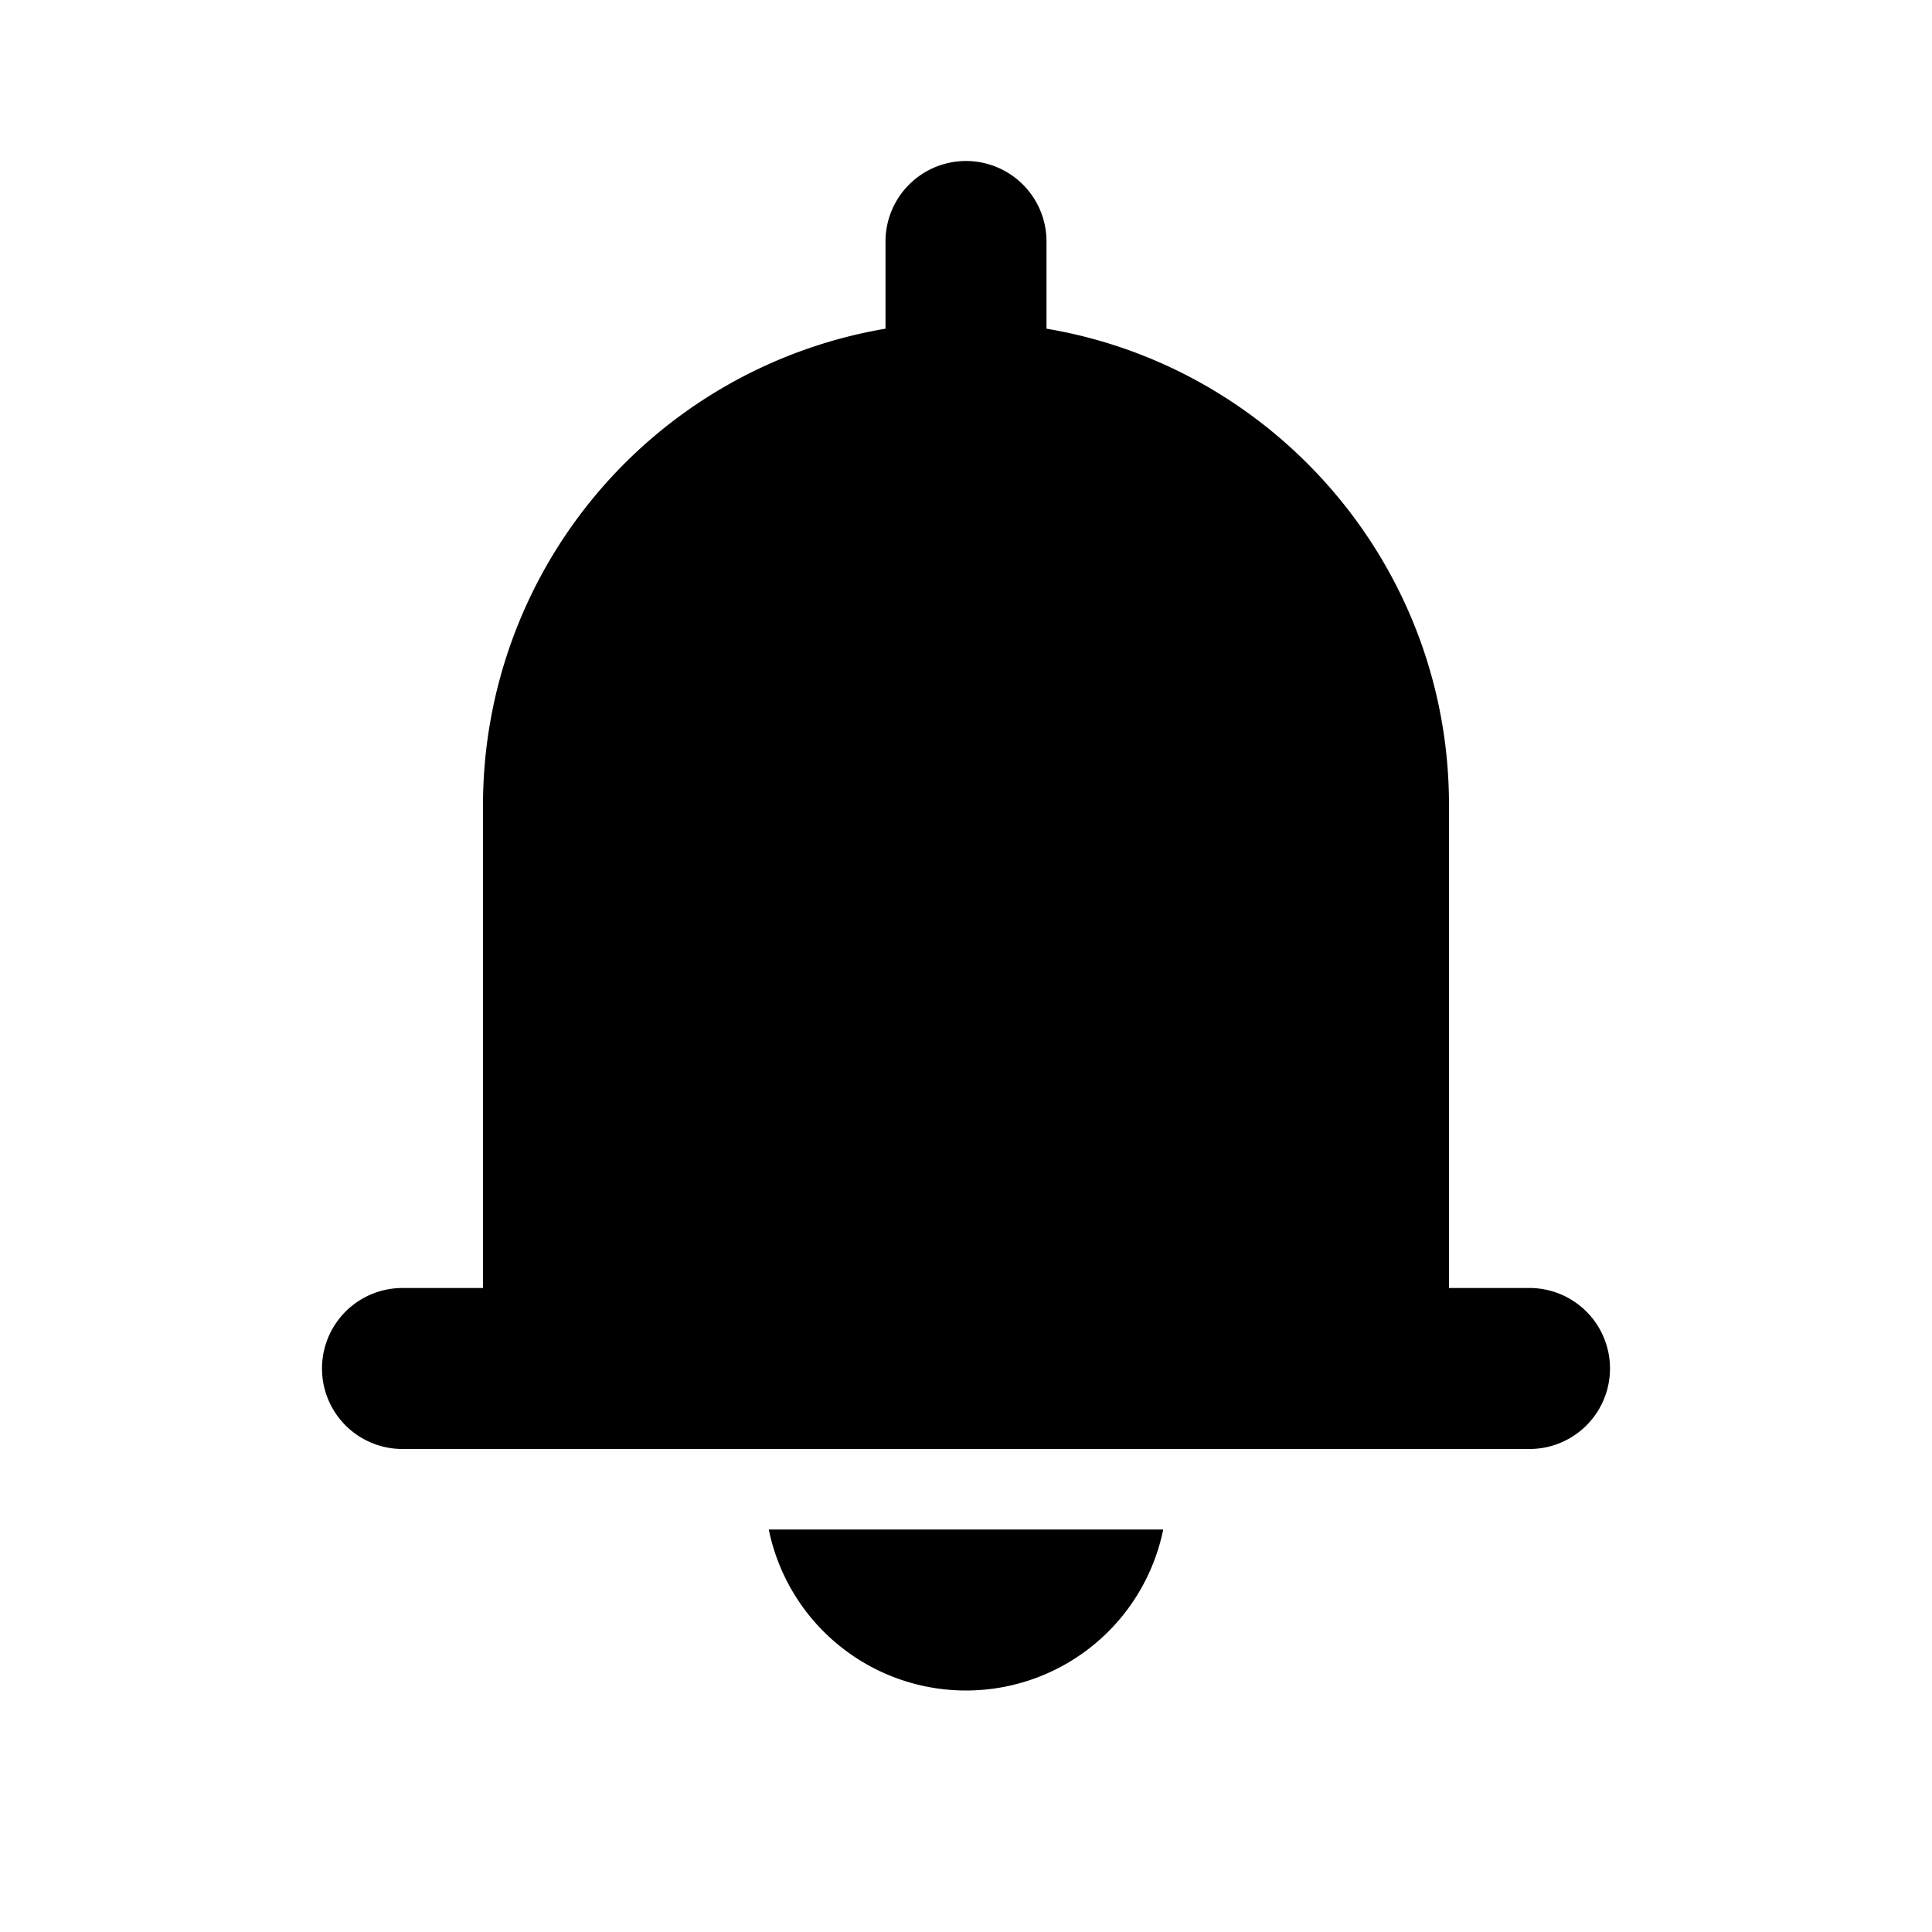 <svg width="24" height="24" viewBox="0 0 24 24">
  <path d="M12 2a1 1 0 0 0-1 1v1.083A6.005 6.005 0 0 0 6 10v6H5a1 1 0 1 0 0 2h14a1 1 0 1 0 0-2h-1v-6c0-2.97-2.164-5.44-5-5.917V3a1 1 0 0 0-1-1Zm0 19a2.5 2.5 0 0 1-2.45-2h4.9A2.5 2.5 0 0 1 12 21Z"/>
</svg>
